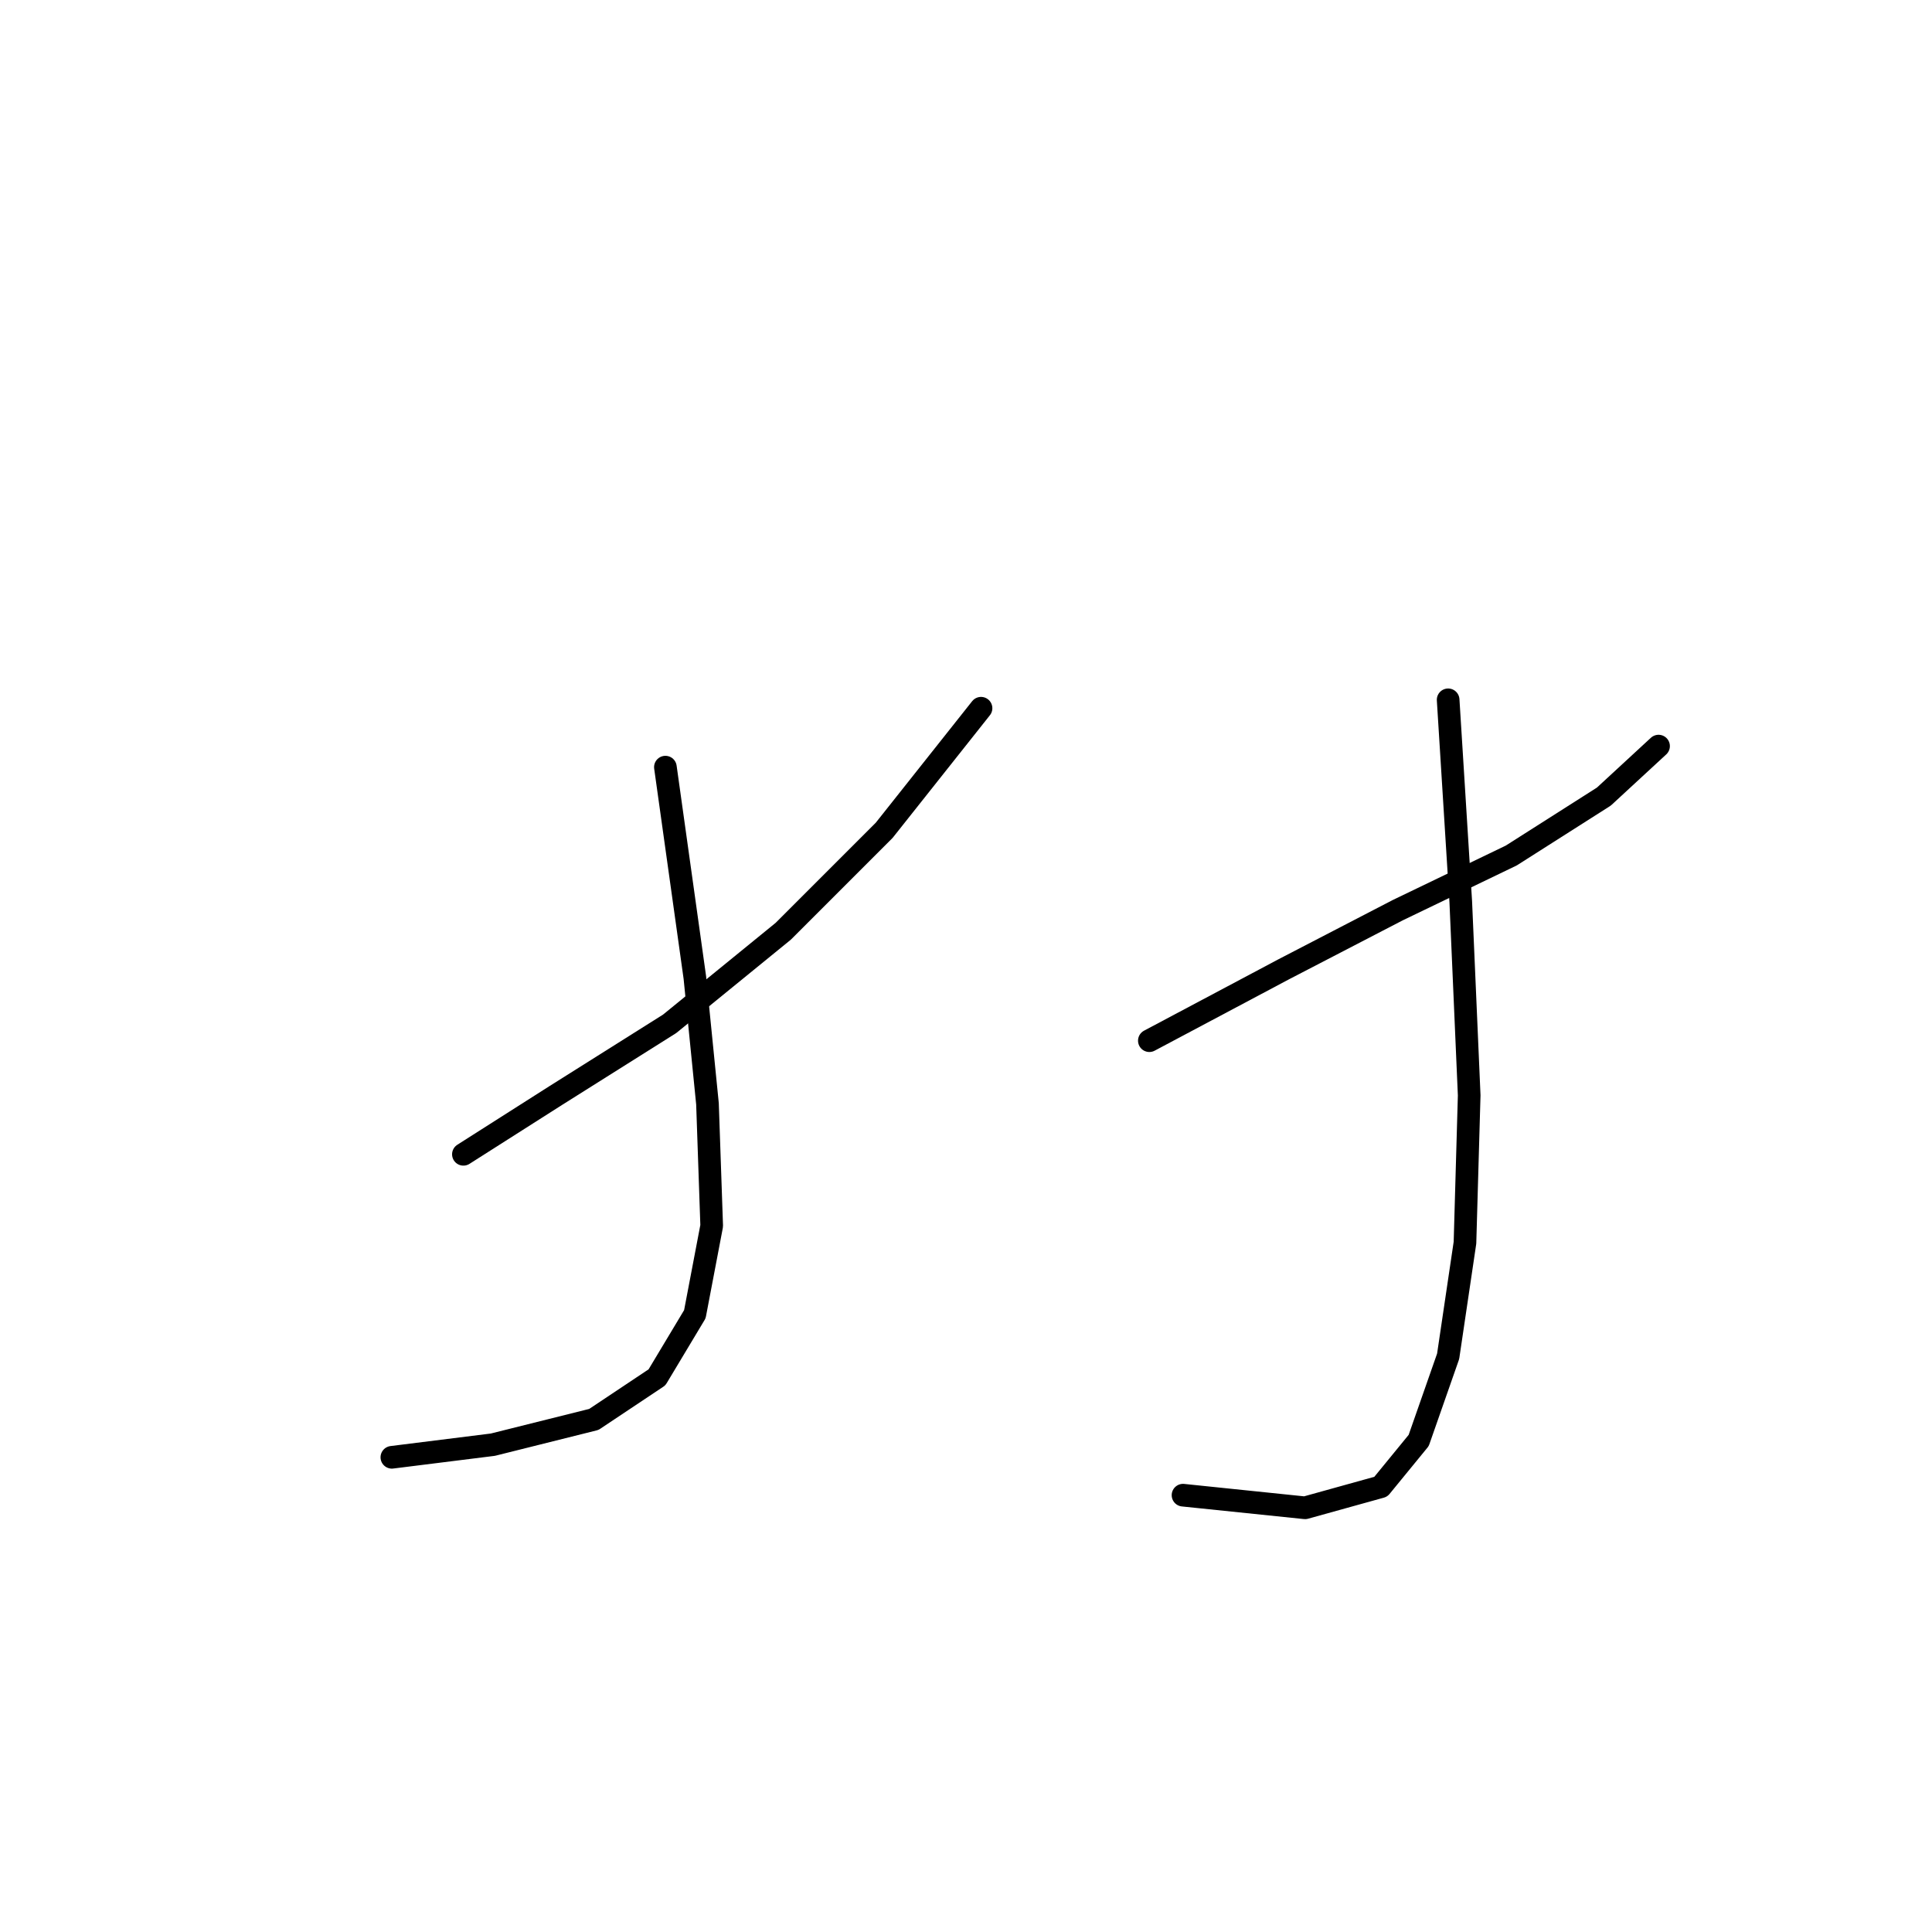 <?xml version="1.0" standalone="no"?>
    <svg width="256" height="256" xmlns="http://www.w3.org/2000/svg" version="1.1">
    <polyline stroke="black" stroke-width="3" stroke-linecap="round" fill="transparent" stroke-linejoin="round" points="61.403 152.952 73.671 145.145 88.727 135.665 103.782 123.398 117.165 110.015 129.991 93.844 129.991 93.844 " />
        <polyline stroke="black" stroke-width="3" stroke-linecap="round" fill="transparent" stroke-linejoin="round" points="88.169 101.65 92.072 129.531 93.745 146.26 94.303 162.431 92.072 174.141 87.054 182.505 78.689 188.082 65.307 191.427 51.924 193.1 51.924 193.1 " />
        <polyline stroke="black" stroke-width="3" stroke-linecap="round" fill="transparent" stroke-linejoin="round" points="152.295 137.896 170.139 128.416 185.195 120.61 200.251 113.36 212.518 105.554 219.767 98.862 219.767 98.862 " />
        <polyline stroke="black" stroke-width="3" stroke-linecap="round" fill="transparent" stroke-linejoin="round" points="191.886 92.729 193.559 119.494 194.675 145.145 194.117 164.662 191.886 179.717 187.983 190.87 182.964 197.004 172.927 199.792 156.756 198.119 156.756 198.119 " />
        </svg>